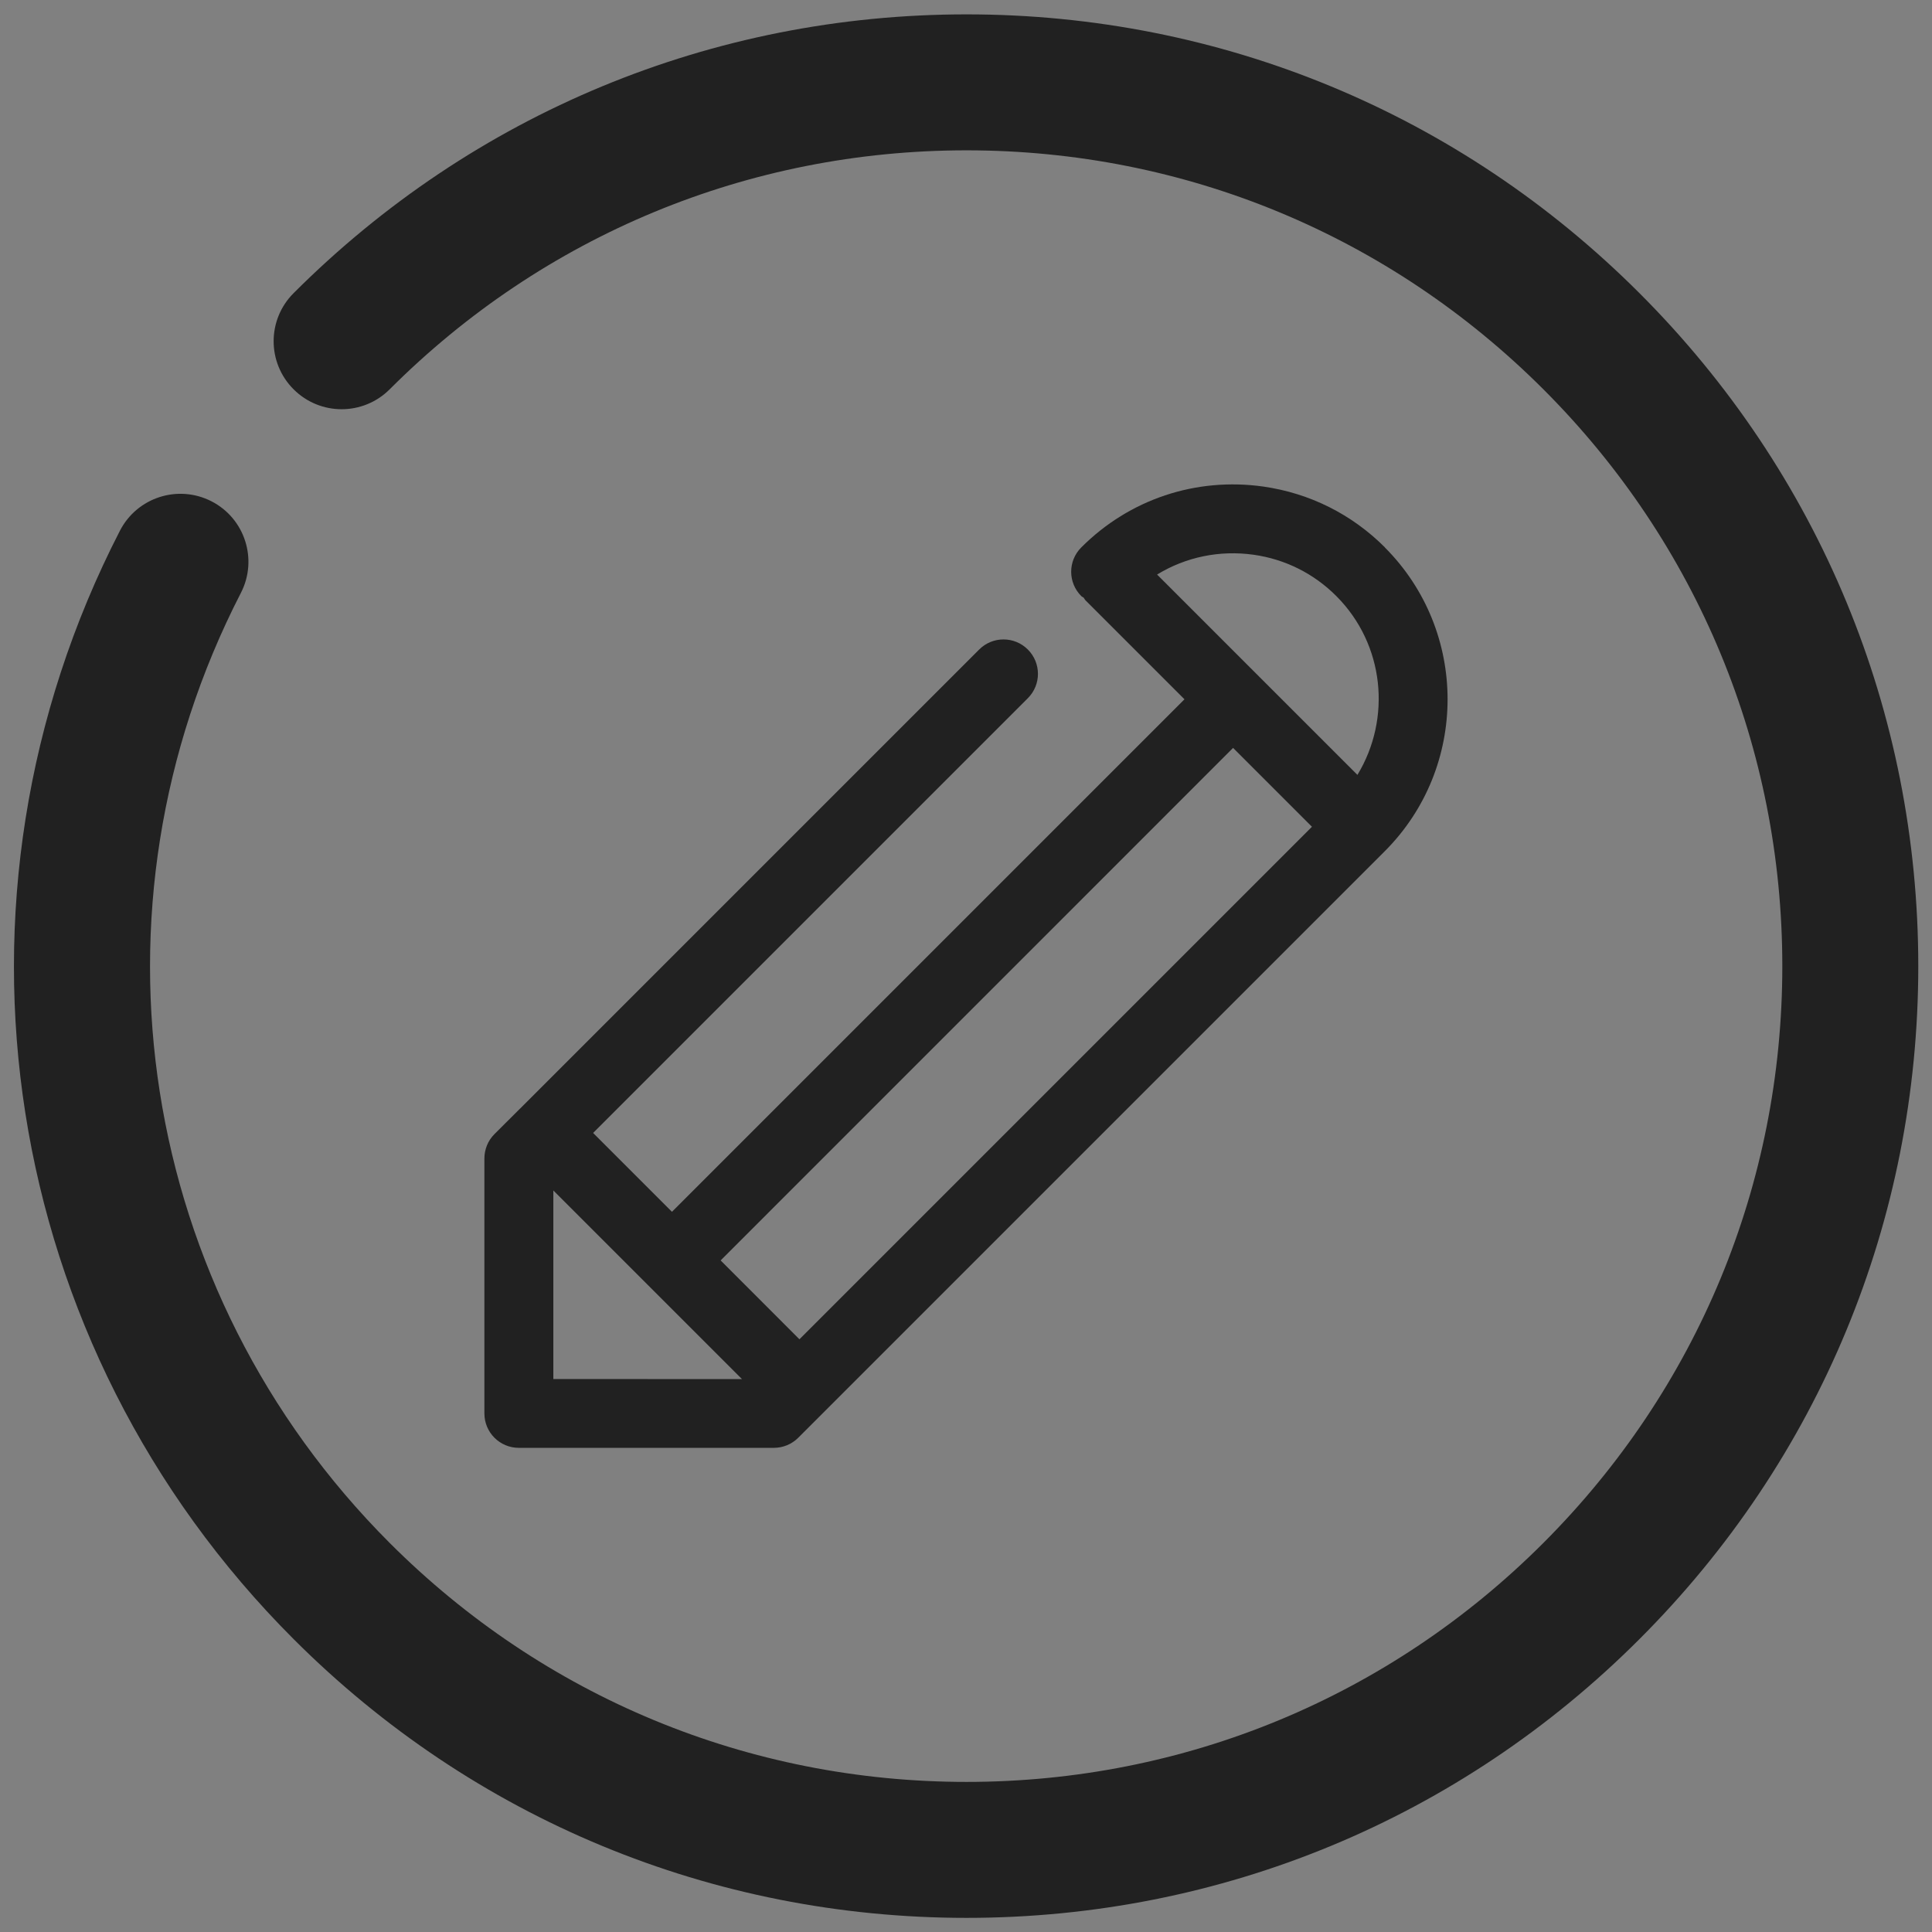 <?xml version="1.0" encoding="UTF-8" standalone="no"?>
<svg
   xmlns:dc="http://purl.org/dc/elements/1.1/"
   xmlns:cc="http://creativecommons.org/ns#"
   xmlns:rdf="http://www.w3.org/1999/02/22-rdf-syntax-ns#"
   xmlns:svg="http://www.w3.org/2000/svg"
   xmlns="http://www.w3.org/2000/svg"
   xmlns:sodipodi="http://sodipodi.sourceforge.net/DTD/sodipodi-0.dtd"
   xmlns:inkscape="http://www.inkscape.org/namespaces/inkscape"
   enable-background="new 0 0 32 32"
   height="32px"
   id="Layer_1"
   version="1.1"
   viewBox="0 0 32 32"
   width="32px"
   xml:space="preserve"
   sodipodi:docname="ic_action_edit.svg"
   inkscape:version="0.92.4 (5da689c313, 2019-01-14)"><rect x="0" y="0" width="32" height="32" fill="#808080" stroke="none"/><defs
     id="defs15" /><sodipodi:namedview
     pagecolor="#ffffff"
     bordercolor="#666666"
     borderopacity="1"
     objecttolerance="10"
     gridtolerance="10"
     guidetolerance="10"
     inkscape:pageopacity="0"
     inkscape:pageshadow="2"
     inkscape:window-width="1920"
     inkscape:window-height="1017"
     id="namedview13"
     showgrid="false"
     inkscape:zoom="7.375"
     inkscape:cx="-28.067797"
     inkscape:cy="16"
     inkscape:window-x="2552"
     inkscape:window-y="78"
     inkscape:window-maximized="1"
     inkscape:current-layer="Layer_1" /><g
     id="g8"><polyline
       fill="none"
       points="   649,137.999 675,137.999 675,155.999 661,155.999  "
       stroke="#FFFFFF"
       stroke-linecap="round"
       stroke-linejoin="round"
       stroke-miterlimit="10"
       stroke-width="2"
       id="polyline2" /><polyline
       fill="none"
       points="   653,155.999 649,155.999 649,141.999  "
       stroke="#FFFFFF"
       stroke-linecap="round"
       stroke-linejoin="round"
       stroke-miterlimit="10"
       stroke-width="2"
       id="polyline4" /><polyline
       fill="none"
       points="   661,156 653,162 653,156  "
       stroke="#FFFFFF"
       stroke-linecap="round"
       stroke-linejoin="round"
       stroke-miterlimit="10"
       stroke-width="2"
       id="polyline6" /></g><g
     id="g819"
     transform="matrix(1.126,0,0,1.126,-2.014,-2.014)"><path
       inkscape:connector-curvature="0"
       style="fill:#212121;fill-opacity:1;stroke-width:0.506"
       id="path10"
       d="M 22.161,9.841 C 21.673,9.353 21.055,9.044 20.373,8.946 19.38,8.806 18.402,9.132 17.694,9.841 c -0.198,0.198 -0.198,0.518 0,0.716 0.011,0.011 0.024,0.014 0.035,0.023 0.009,0.011 0.013,0.024 0.023,0.035 l 1.46,1.46 -7.539,7.539 -1.16,-1.16 6.395,-6.395 c 0.198,-0.198 0.198,-0.518 0,-0.716 -0.198,-0.198 -0.518,-0.198 -0.716,0 l -6.752,6.752 c -5.061e-4,5.07e-4 -0.001,5.07e-4 -0.002,0.001 l -0.376,0.375 c -0.048,0.048 -0.085,0.104 -0.11,0.165 -0.025,0.062 -0.038,0.127 -0.038,0.192 v 3.752 c 0,0.28 0.227,0.506 0.506,0.506 h 3.752 c 0.134,0 0.263,-0.053 0.358,-0.148 l 8.629,-8.629 c 1.231,-1.232 1.231,-3.236 0,-4.468 z m -1.93,0.108 c 0.463,0.066 0.883,0.276 1.214,0.607 0.713,0.714 0.813,1.805 0.311,2.631 l -1.471,-1.471 v 0 0 L 18.809,10.24 C 19.23,9.983 19.727,9.878 20.231,9.949 Z M 9.928,22.074 v -2.774 l 1.387,1.387 c 5.06e-4,5.07e-4 5.06e-4,0.001 5.06e-4,0.001 0,0 0.001,5.06e-4 0.001,5.06e-4 l 1.386,1.386 z m 2.461,-1.745 7.538,-7.539 1.16,1.16 -7.539,7.539 z" /><path
       style="fill:#212121;fill-opacity:1"
       id="path10-6"
       d="m 16.006,30 c -3.74,0 -7.255,-1.456 -9.899,-4.101 -4.322,-4.322 -5.348,-10.874 -2.554,-16.304 0.253,-0.491 0.855,-0.684 1.347,-0.432 0.491,0.252 0.685,0.855 0.432,1.347 -2.395,4.654 -1.515,10.27 2.189,13.975 C 9.787,26.752 12.8,28 16.006,28 c 3.205,0 6.219,-1.248 8.485,-3.515 2.266,-2.267 3.515,-5.28 3.515,-8.485 0,-3.206 -1.248,-6.219 -3.515,-8.485 -2.267,-2.266 -5.279,-3.515 -8.485,-3.515 -3.206,0 -6.219,1.249 -8.485,3.515 -0.391,0.391 -1.023,0.391 -1.414,0 -0.391,-0.391 -0.391,-1.023 0,-1.414 2.644,-2.644 6.159,-4.101 9.899,-4.101 3.74,0 7.256,1.457 9.899,4.101 2.645,2.644 4.101,6.159 4.101,9.899 0,3.739 -1.456,7.255 -4.101,9.899 -2.643,2.645 -6.159,4.101 -9.899,4.101 z"
       inkscape:connector-curvature="0" /></g></svg>